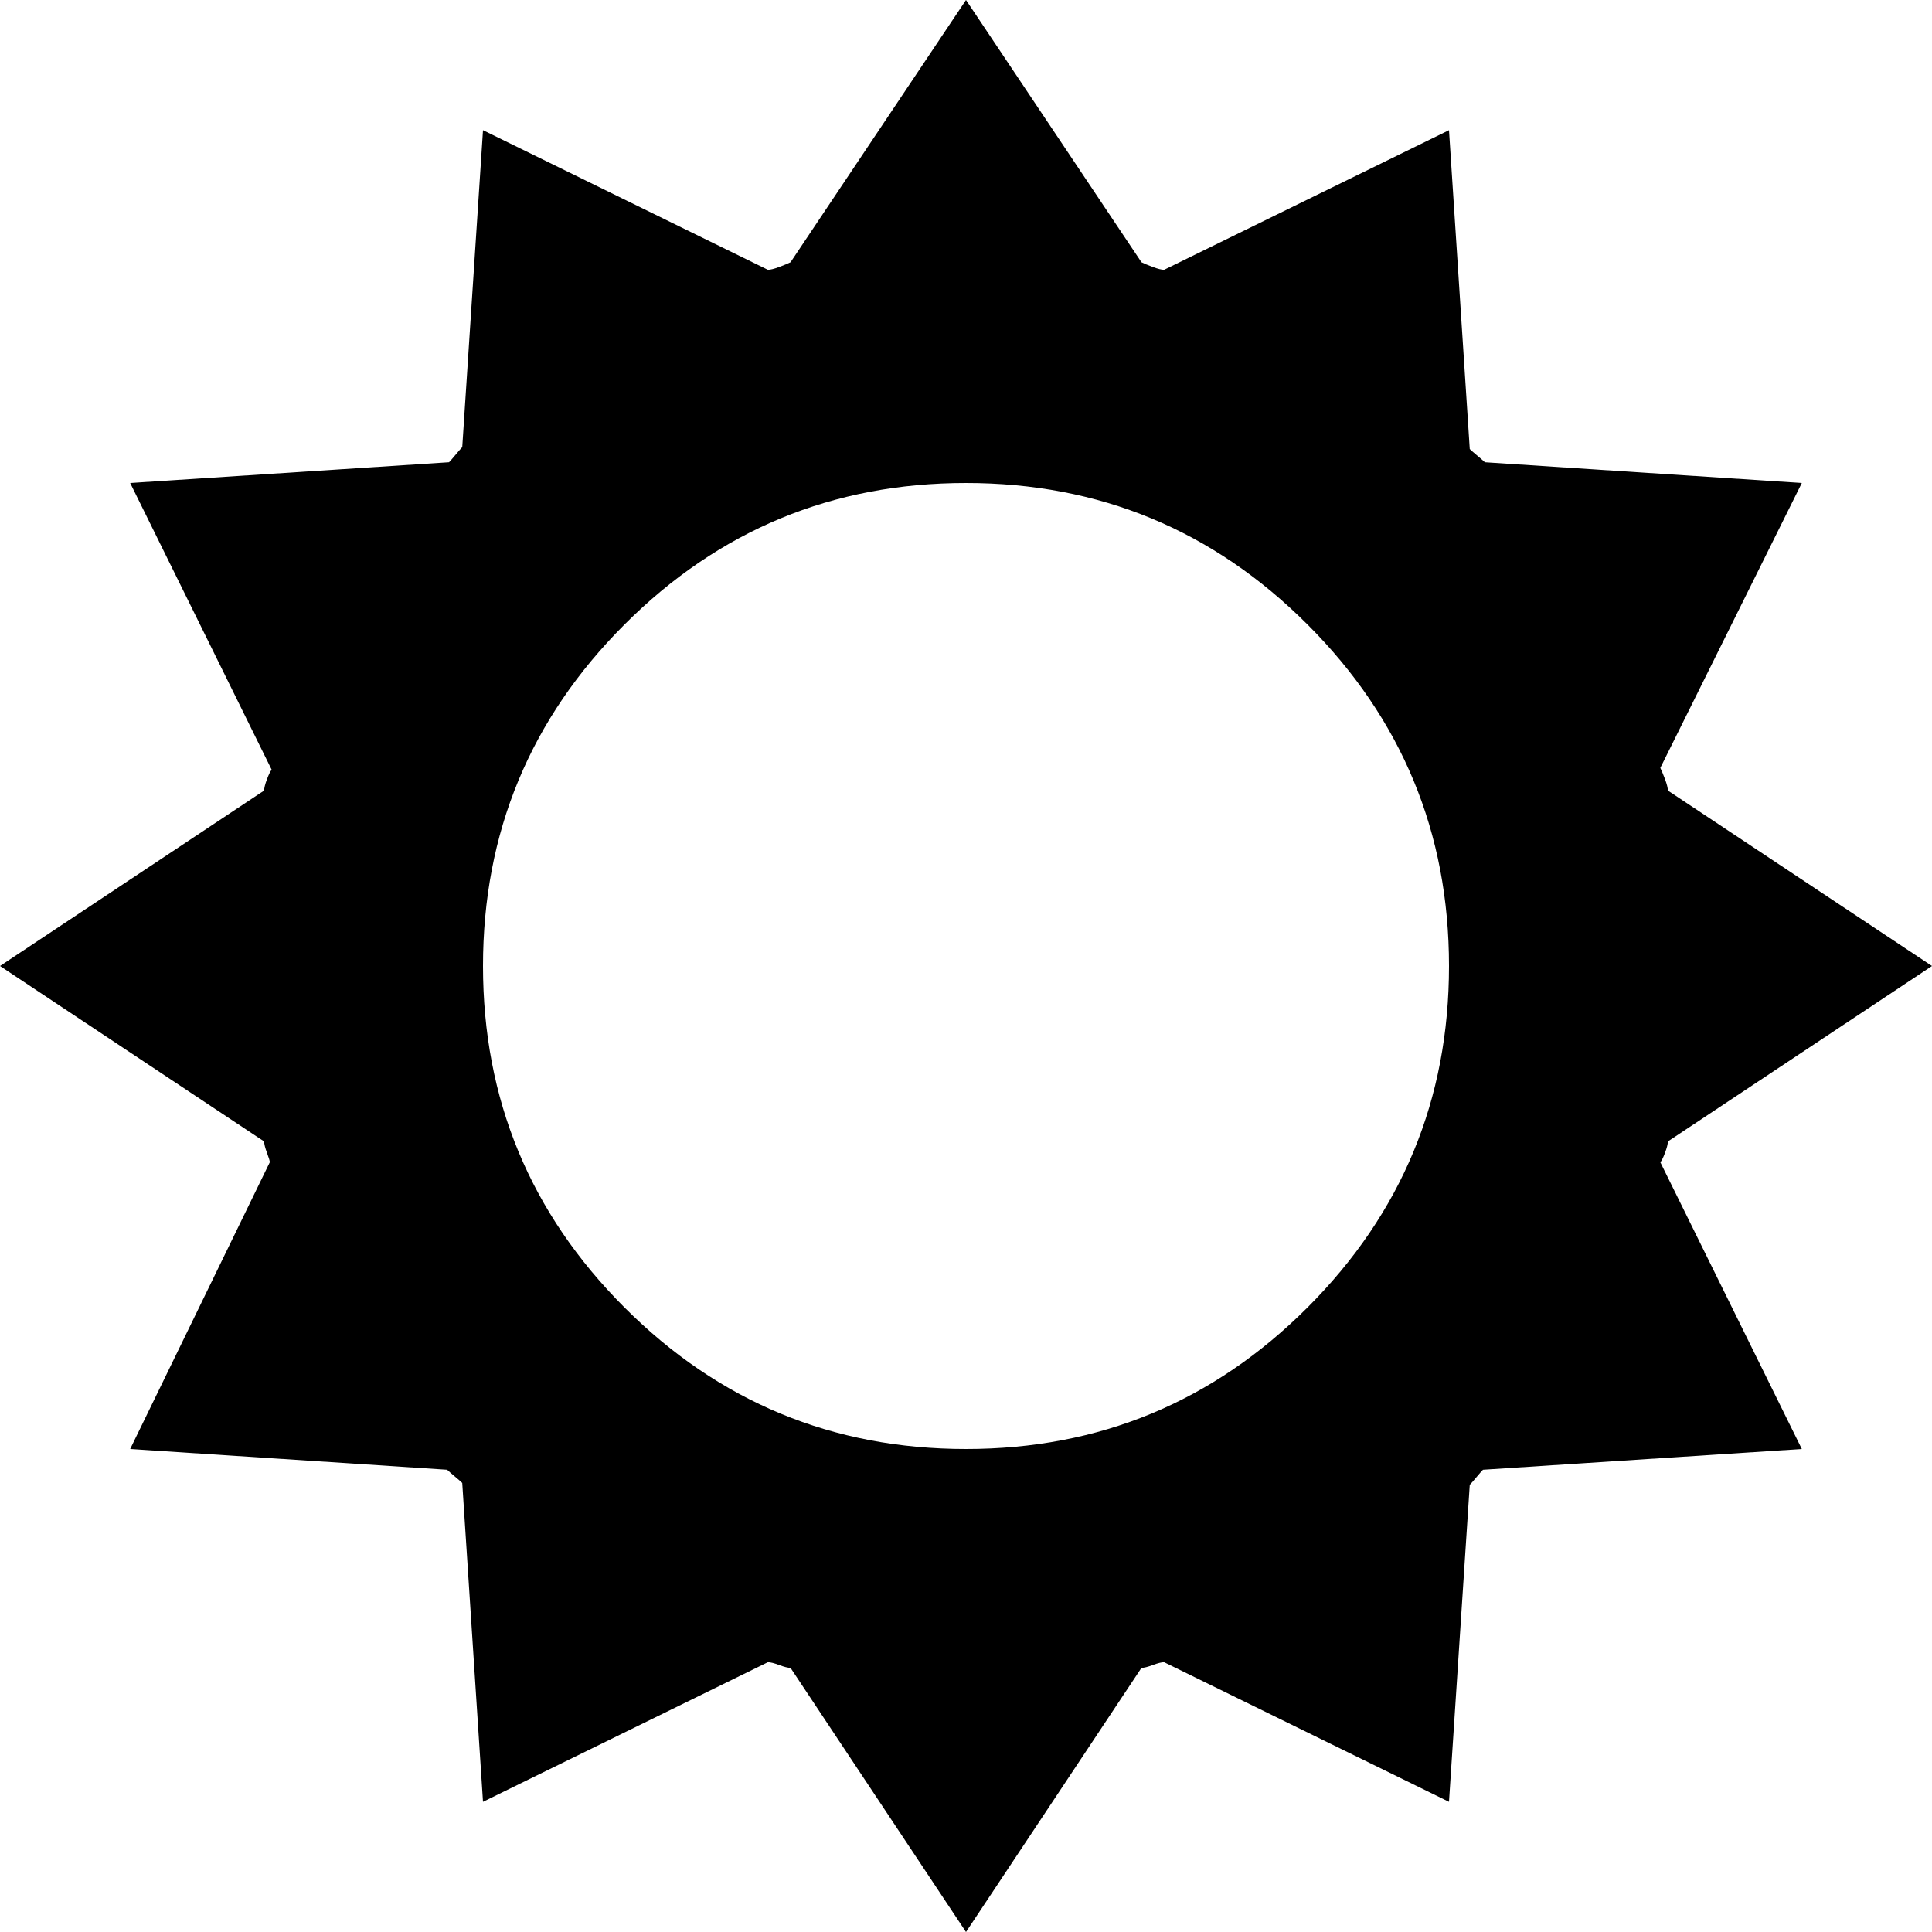 <svg xmlns="http://www.w3.org/2000/svg" width="3em" height="3em" viewBox="0 0 1024 1024"><path fill="currentColor" d="m884 419l140 93l-140 93q0 2-1.5 6t-2.5 5l75 152l-169 11q-1 1-3.5 4t-3.5 4l-11 168l-151-74q-2 0-6 1.5t-6 1.5l-93 140l-93-140q-2 0-6-1.5t-6-1.5l-151 74l-11-169q-1-1-4-3.5t-4-3.5L69 768l74-152q0-1-1.5-5t-1.5-6L0 512l140-93q0-2 1.5-6t2.5-5L69 256l169-11q1-1 3.5-4t3.5-4l11-168l151 74q2 0 6-1.5t6-2.5L512 0l93 139q2 1 6 2.5t6 1.5l151-74l11 169q1 1 4 3.5t4 3.5l168 11l-75 151q1 2 2.5 6t1.5 6M512 256q-106 0-181 75t-75 181t75 181t181 75t181-75t75-181t-75-181t-181-75"/></svg>